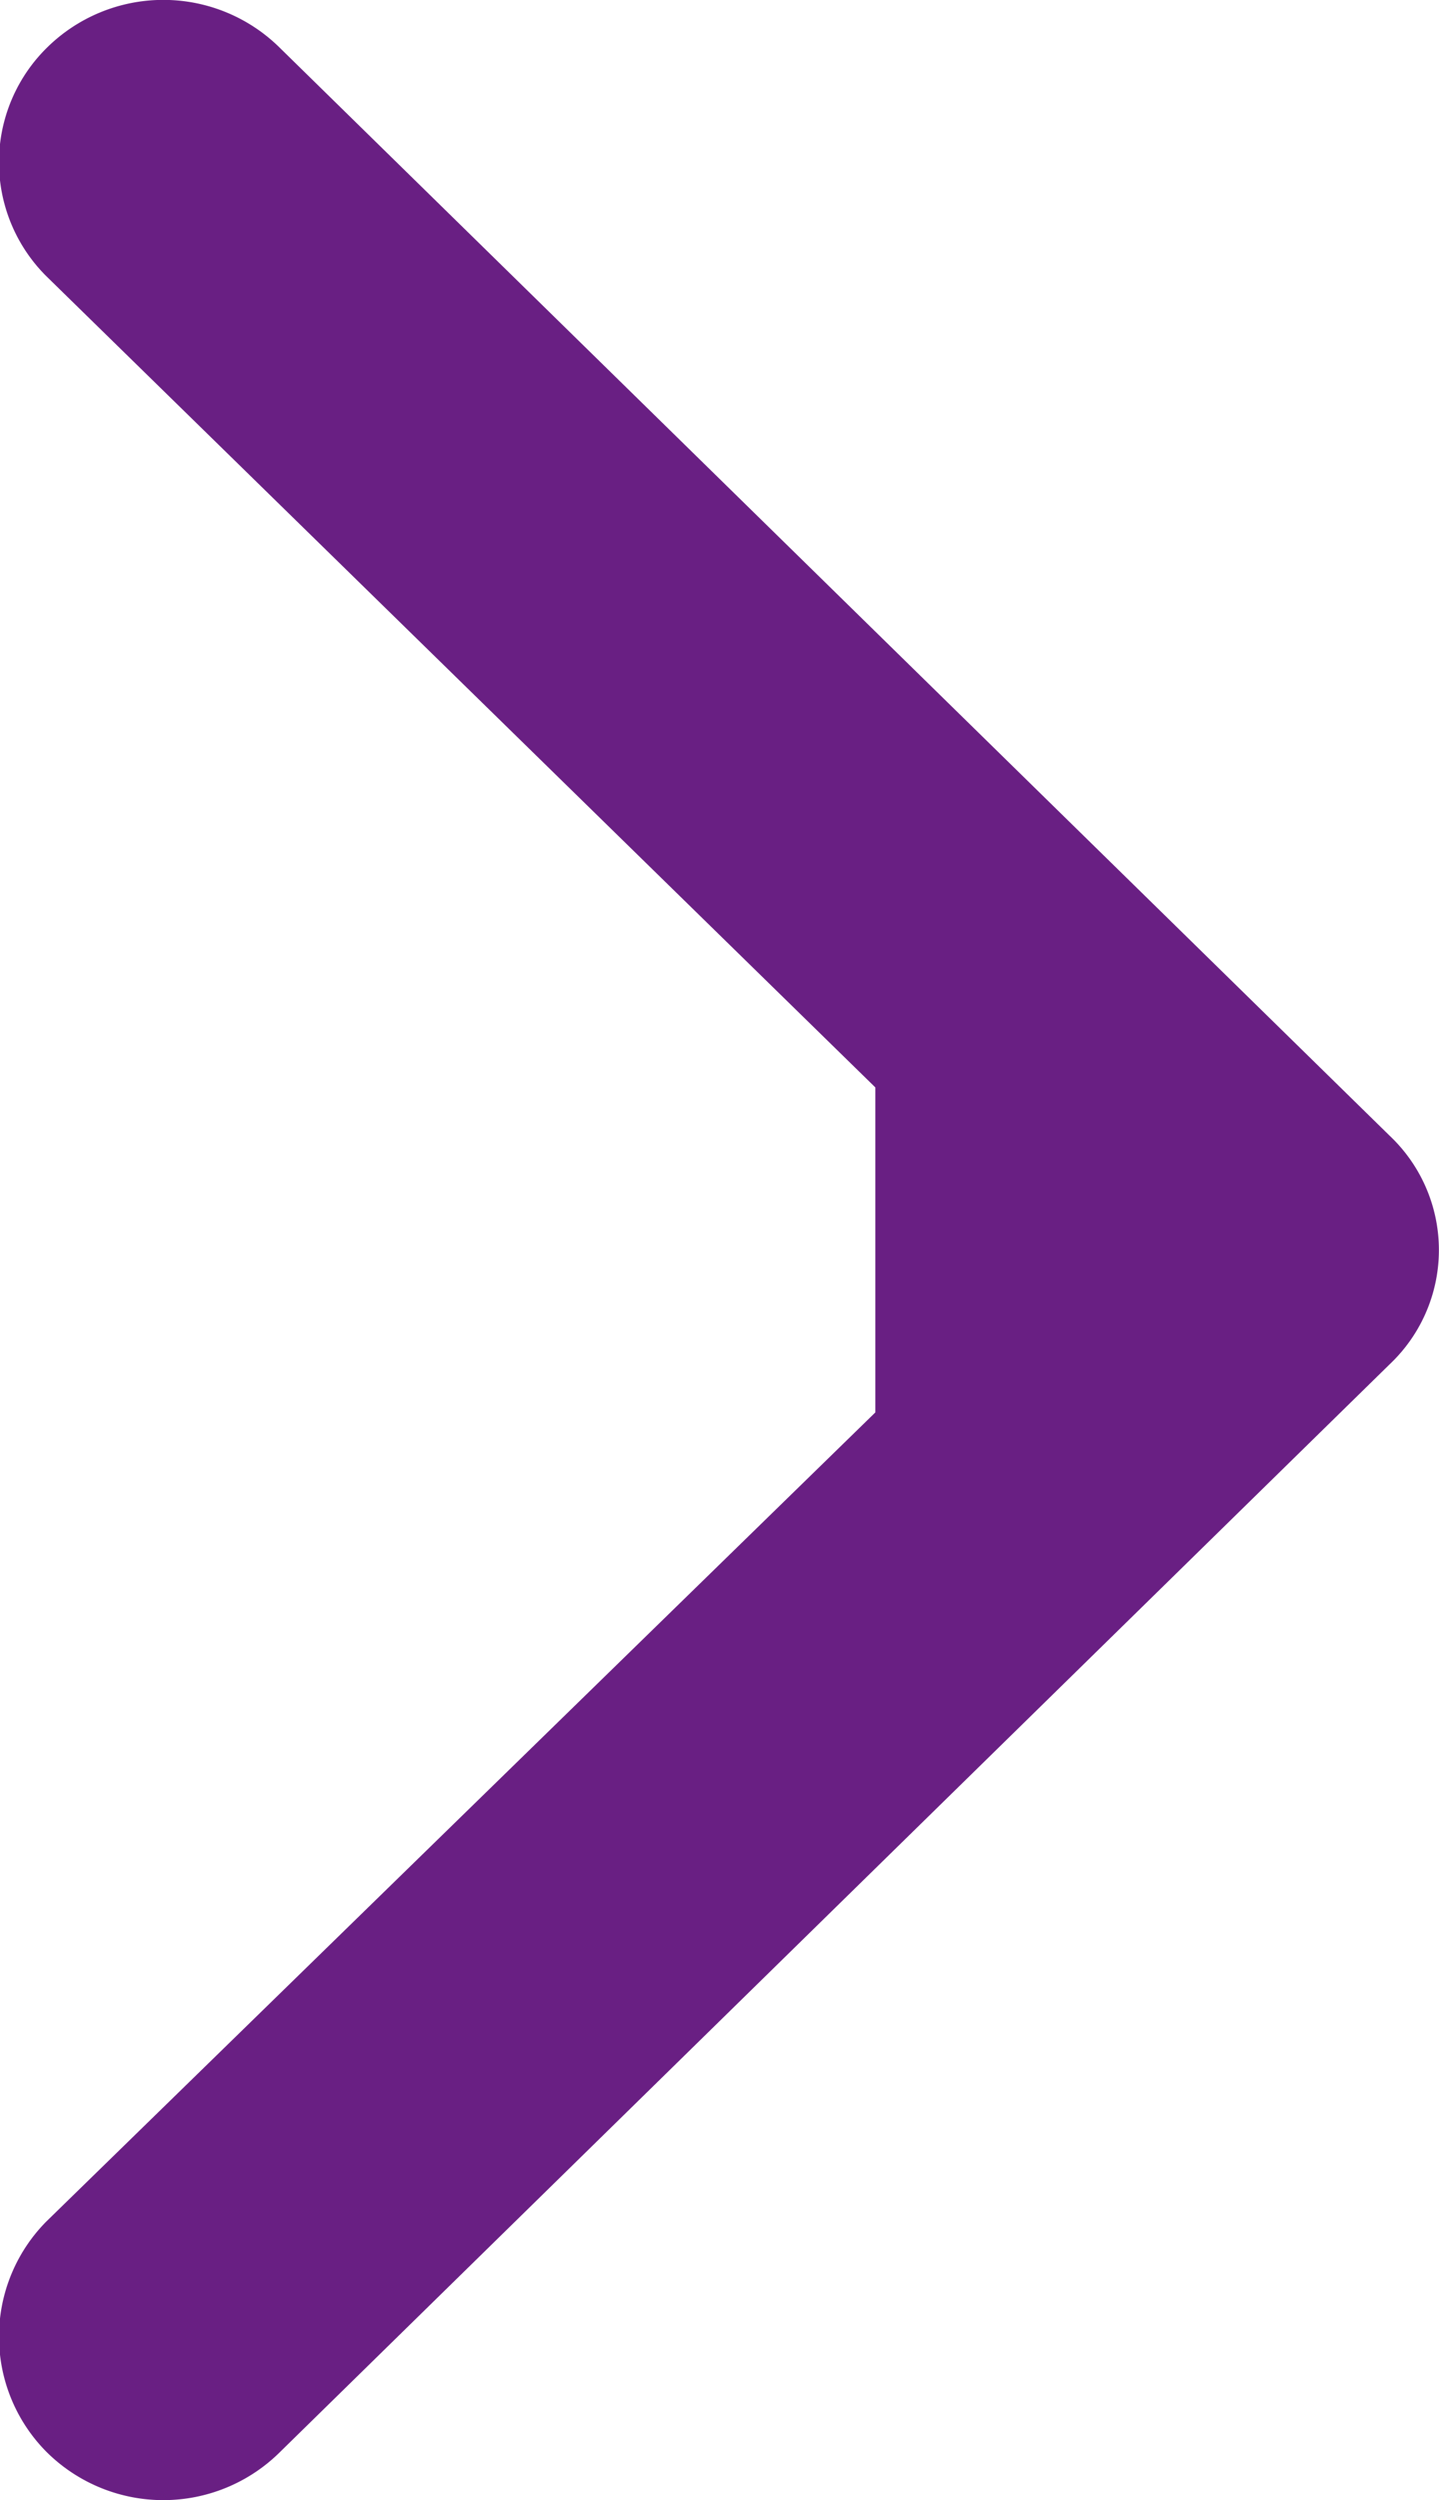 <svg xmlns="http://www.w3.org/2000/svg" width="8.062" height="14" viewBox="0 0 8.062 14">
  <defs>
    <style>
      .cls-1 {
        fill: #691f83;
        fill-rule: evenodd;
      }
    </style>
  </defs>
  <path id="Form_1_Kopie_11" data-name="Form 1 Kopie 11" class="cls-1" d="M344.842,417.909l-4.644,4.53a0.916,0.916,0,0,0,0,1.29,0.928,0.928,0,0,0,1.31,0l6.217-6.091a0.88,0.88,0,0,0,0-1.277l-6.217-6.091a0.928,0.928,0,0,0-1.31,0,0.9,0.9,0,0,0,0,1.277l4.644,4.542" transform="translate(-339.938 -410)"/>
</svg>
